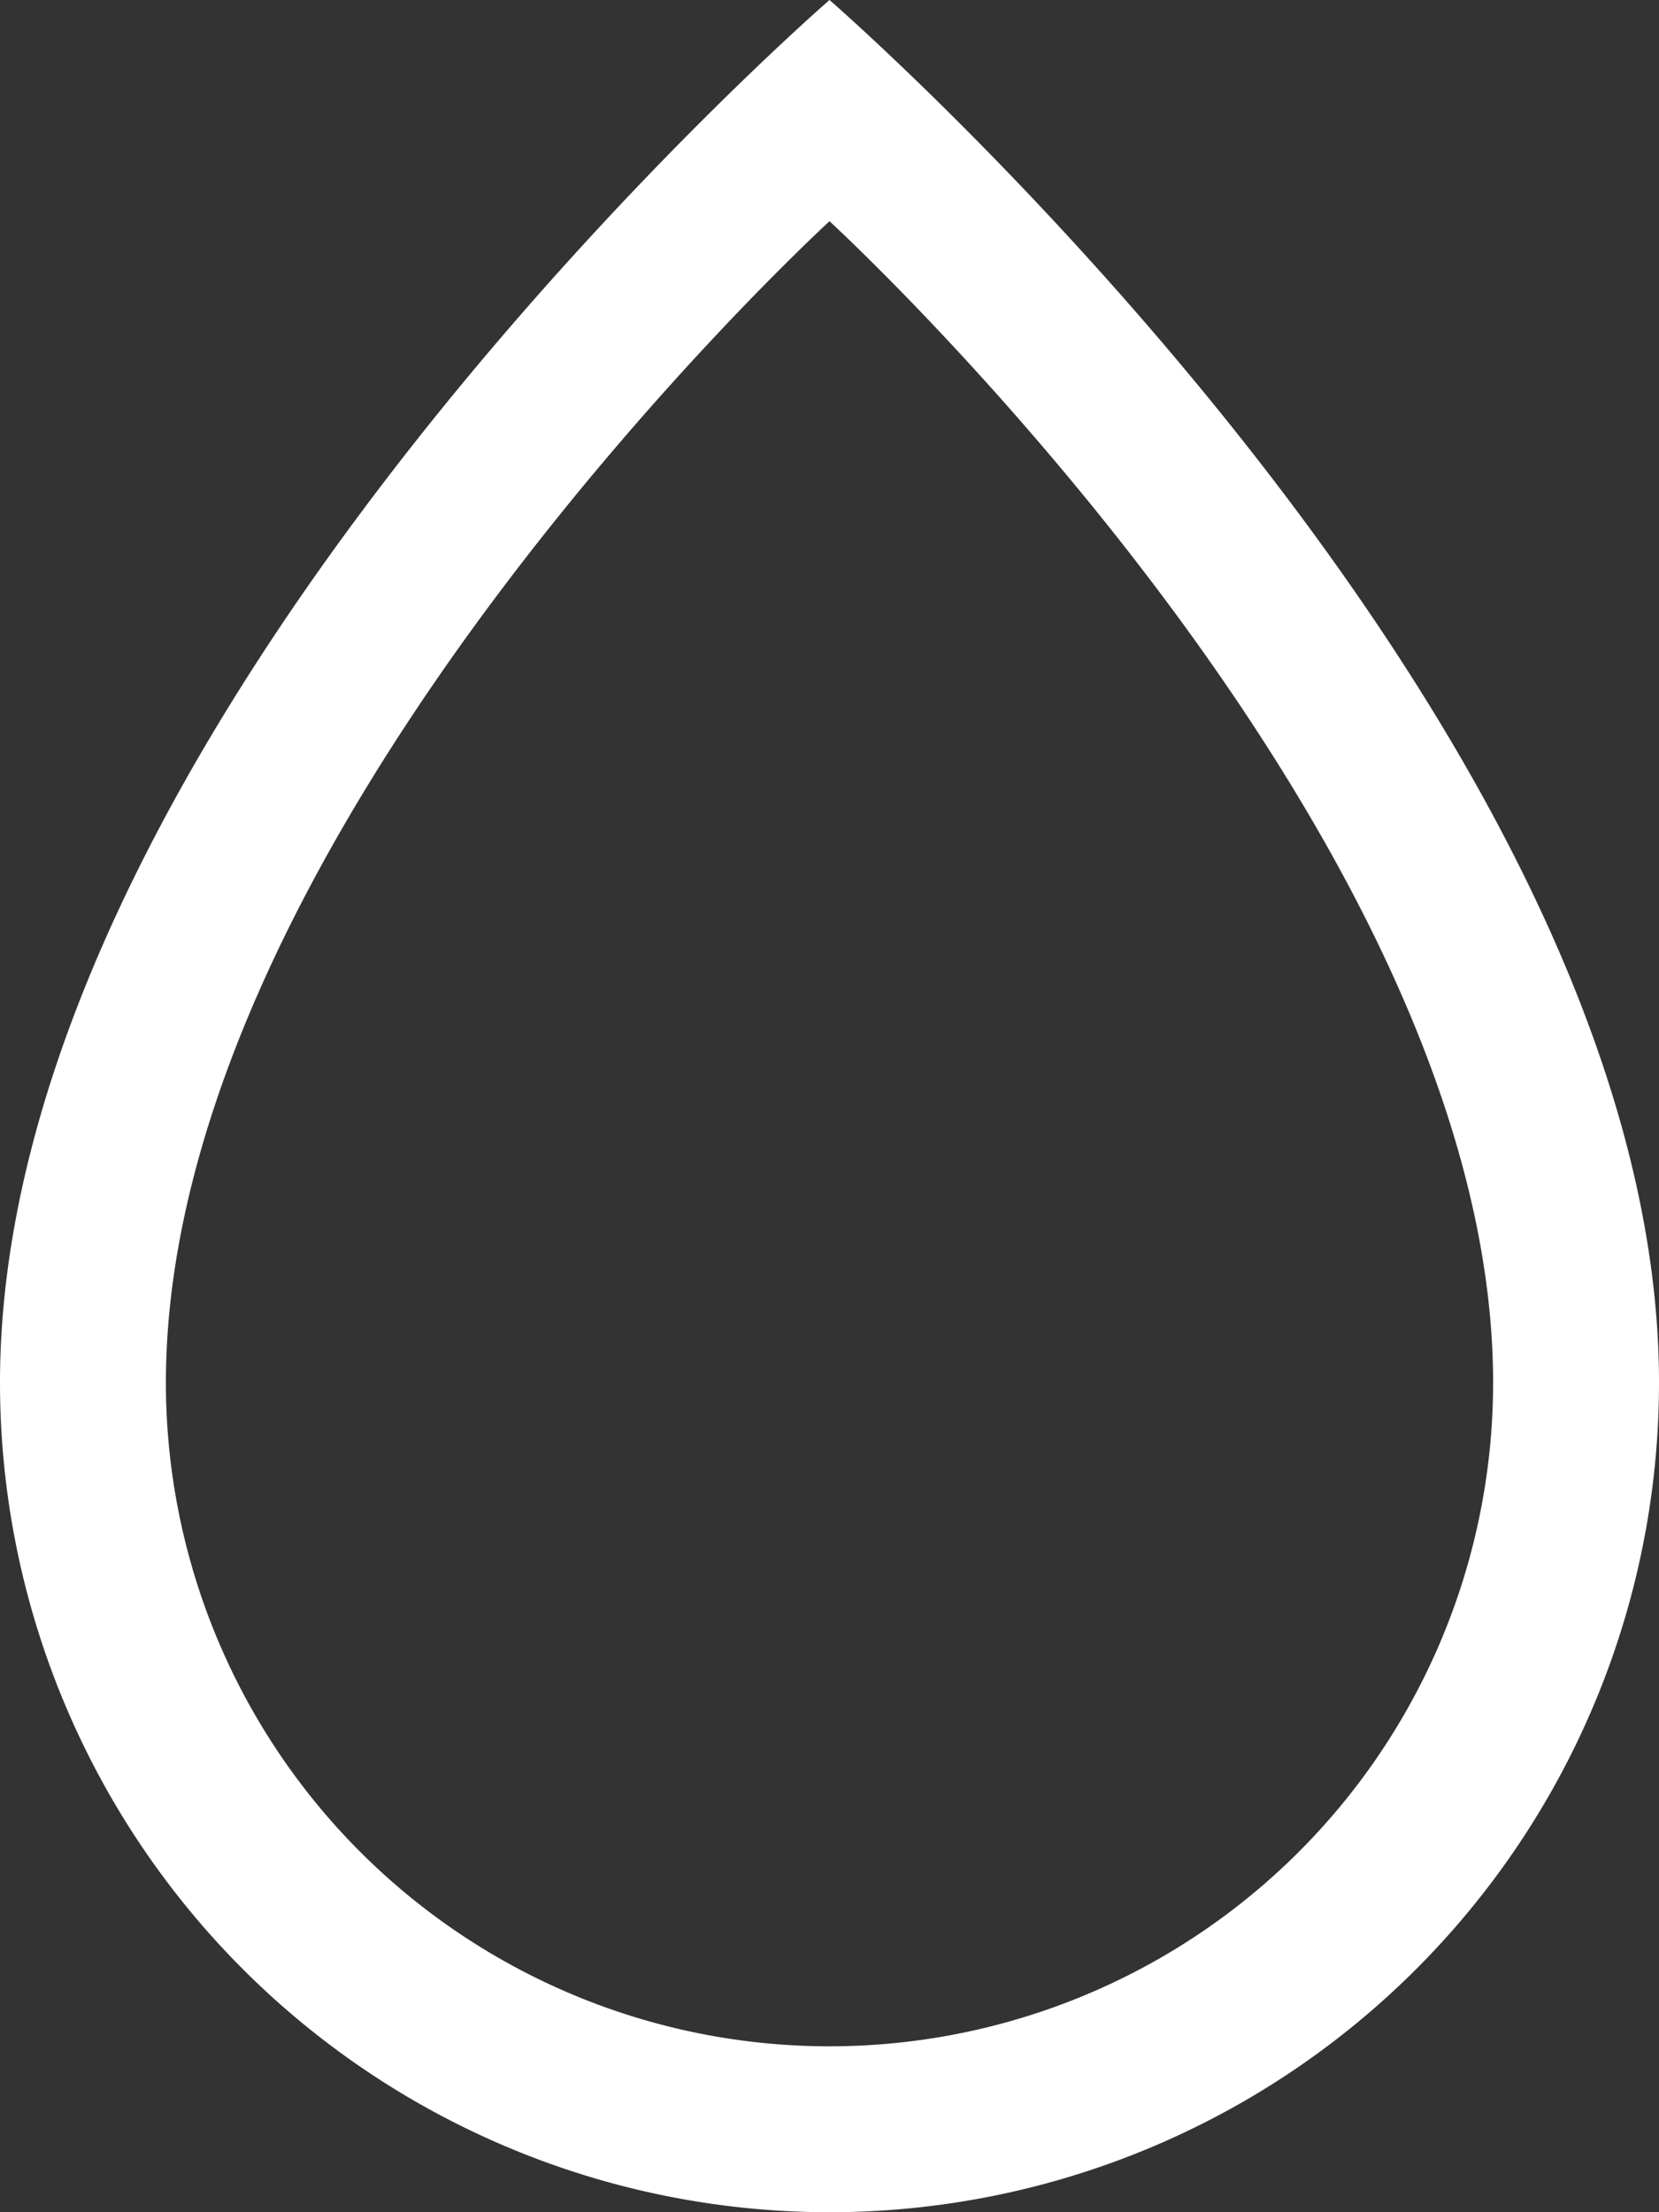 <svg xmlns="http://www.w3.org/2000/svg" width="30" height="40" viewBox="0 0 30 40">
  <rect x="0" y="0" width="30" height="40" fill="#333333" stroke="none"/>
  <defs>
    <style>
      .cls-1 {
        fill: #fff;
        fill-rule: evenodd;
      }
    </style>
  </defs>
  <path id="mist" class="cls-1" d="M690,300a15,15,0,0,1-15-15c0-12,15-25,15-25s15,13,15,25A15,15,0,0,1,690,300Zm0-36s-12,11-12,21a12,12,0,0,0,24,0C702,275,690,264,690,264Z" transform="translate(-675 -260)"/>
</svg>
